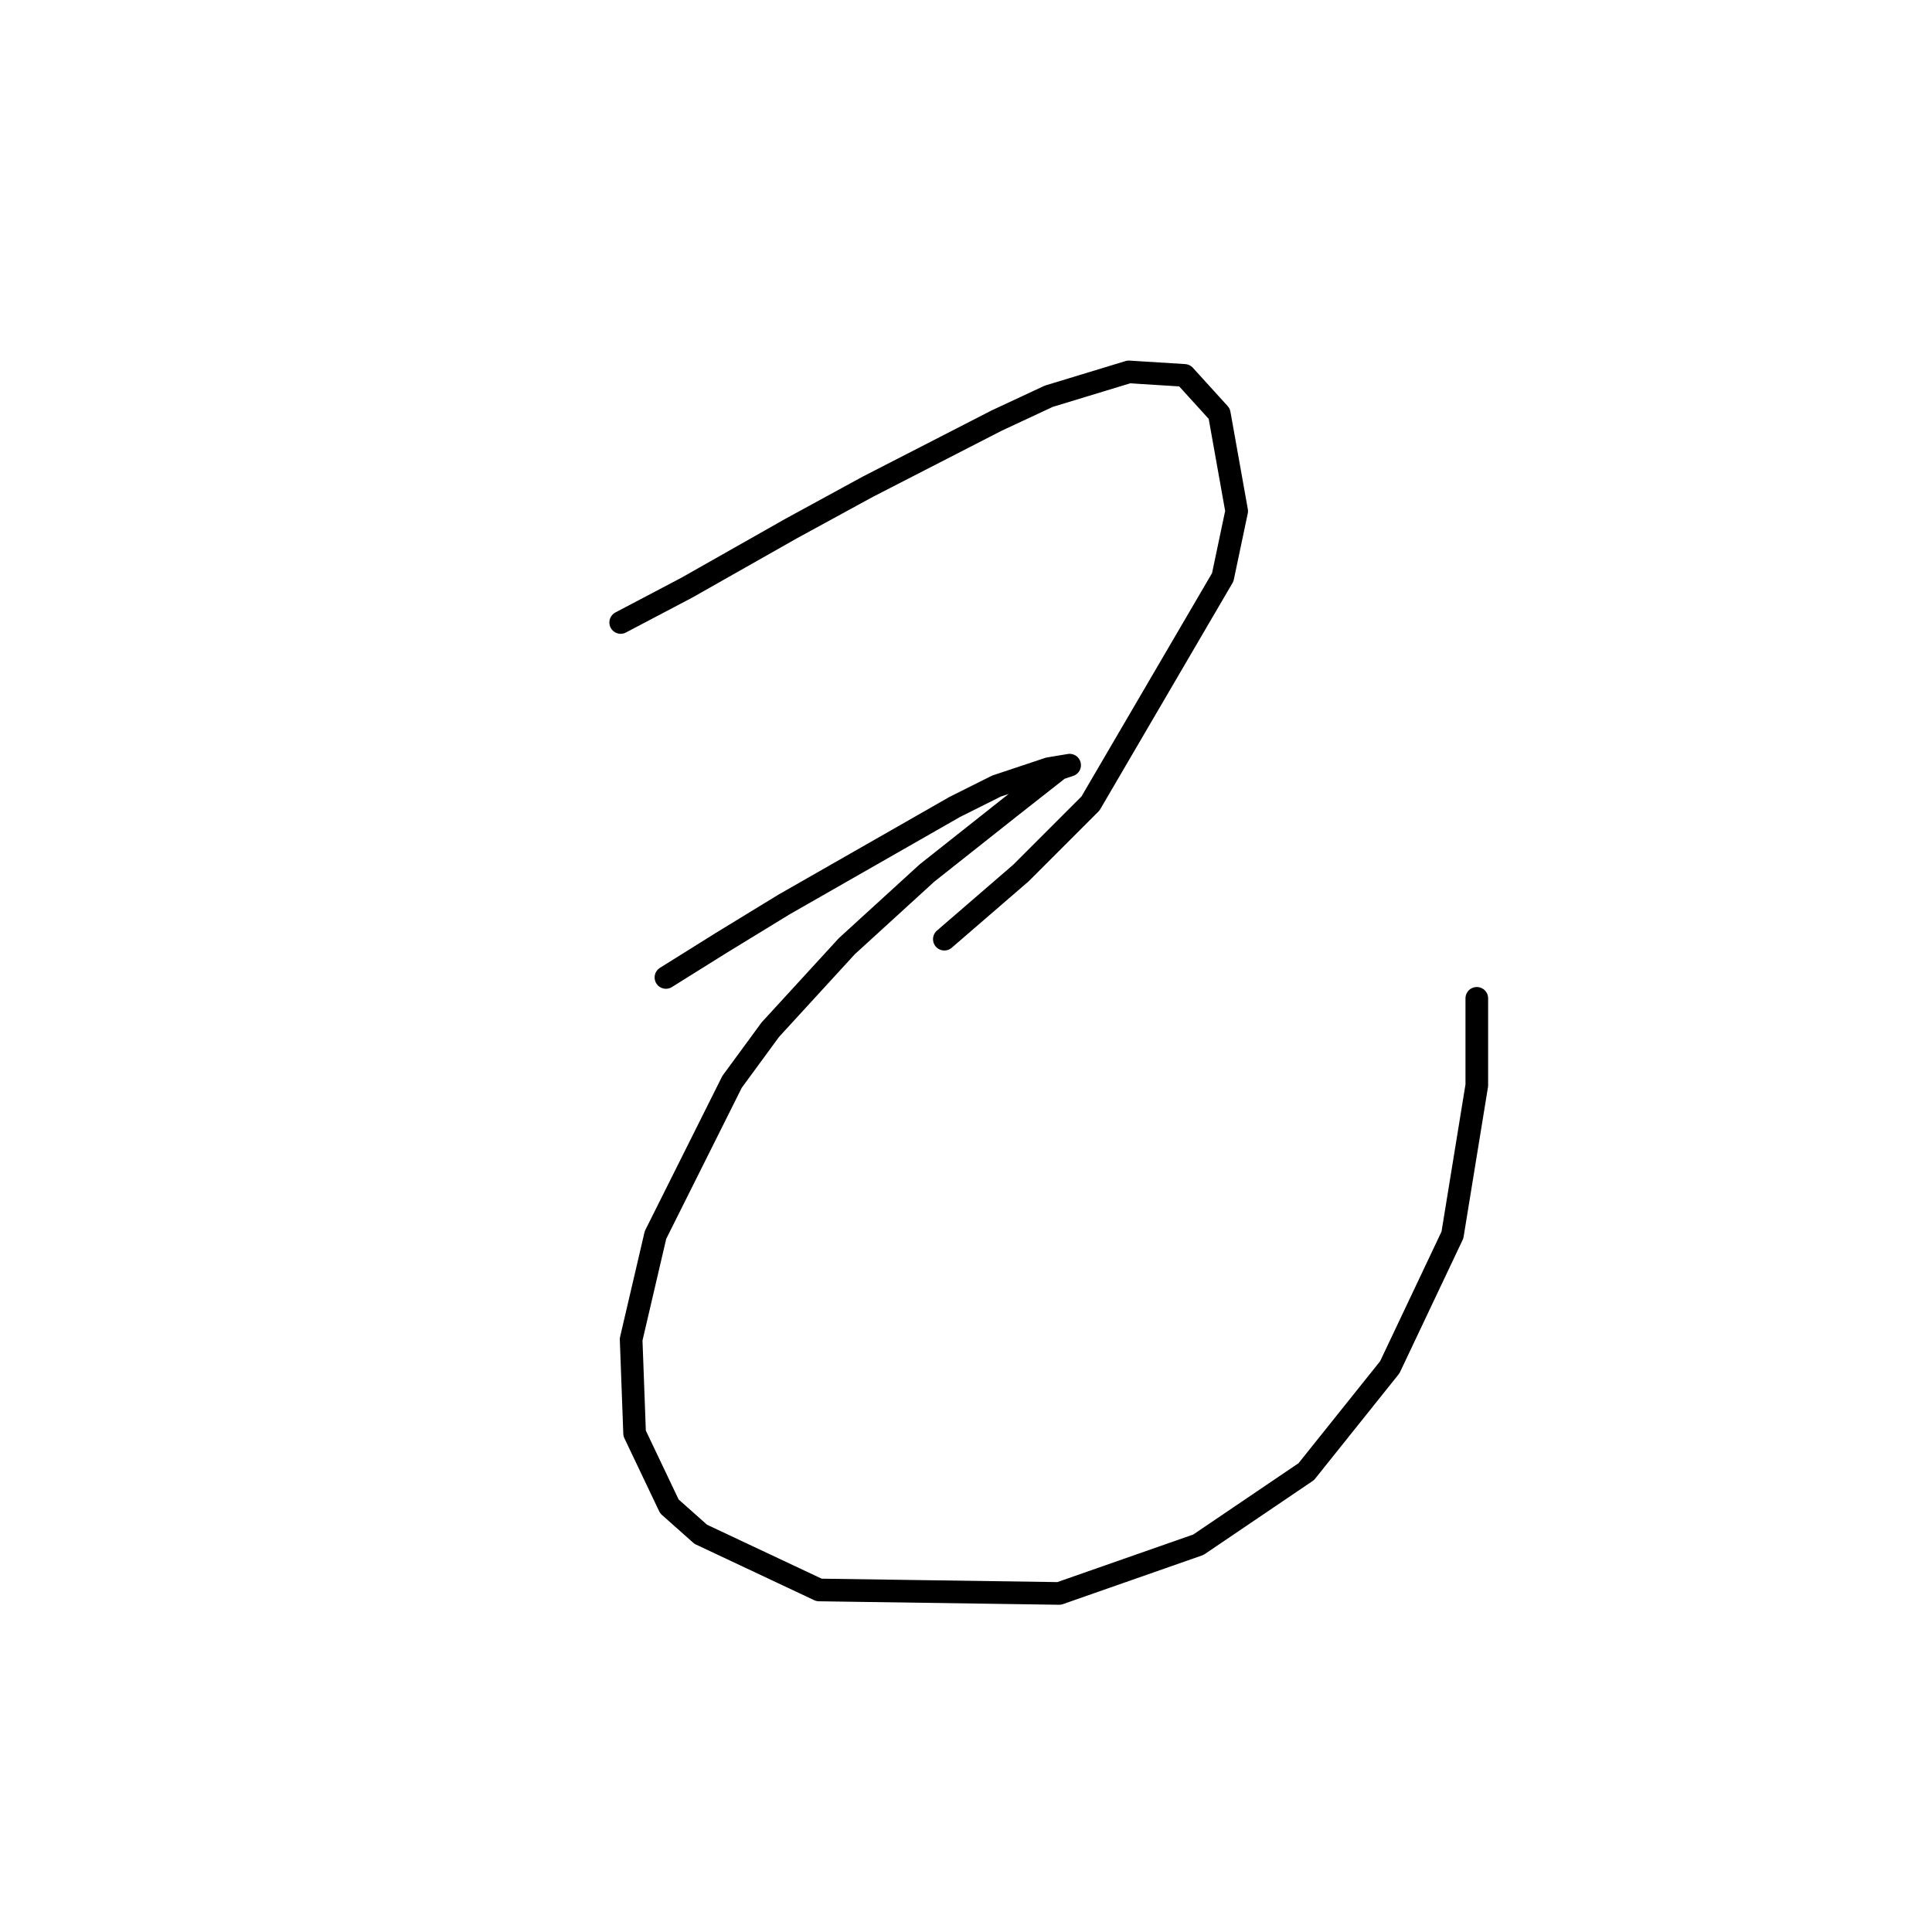 <?xml version="1.0" standalone="no"?>
    <svg width="256" height="256" xmlns="http://www.w3.org/2000/svg" version="1.1">
    <polyline stroke="black" stroke-width="3" stroke-linecap="round" fill="transparent" stroke-linejoin="round" points="82.244 82.481 91.006 77.87 104.84 70.031 114.985 64.497 132.047 55.735 138.964 52.507 149.571 49.279 156.949 49.74 161.56 54.813 163.866 67.725 162.021 76.486 144.498 106.46 135.275 115.683 125.13 124.445 125.13 124.445 " />
        <polyline stroke="black" stroke-width="3" stroke-linecap="round" fill="transparent" stroke-linejoin="round" points="88.239 129.517 95.617 124.906 103.918 119.833 126.514 106.922 132.047 104.155 138.964 101.849 141.731 101.388 140.348 101.849 133.892 106.922 122.825 115.683 112.218 125.367 102.073 136.434 97.001 143.351 86.856 163.642 83.628 177.476 84.089 189.926 88.7 199.61 92.851 203.299 108.529 210.678 140.348 211.139 158.793 204.683 173.089 194.999 184.156 181.165 192.456 163.642 195.684 143.813 195.684 132.284 195.684 132.284 " />
        </svg>